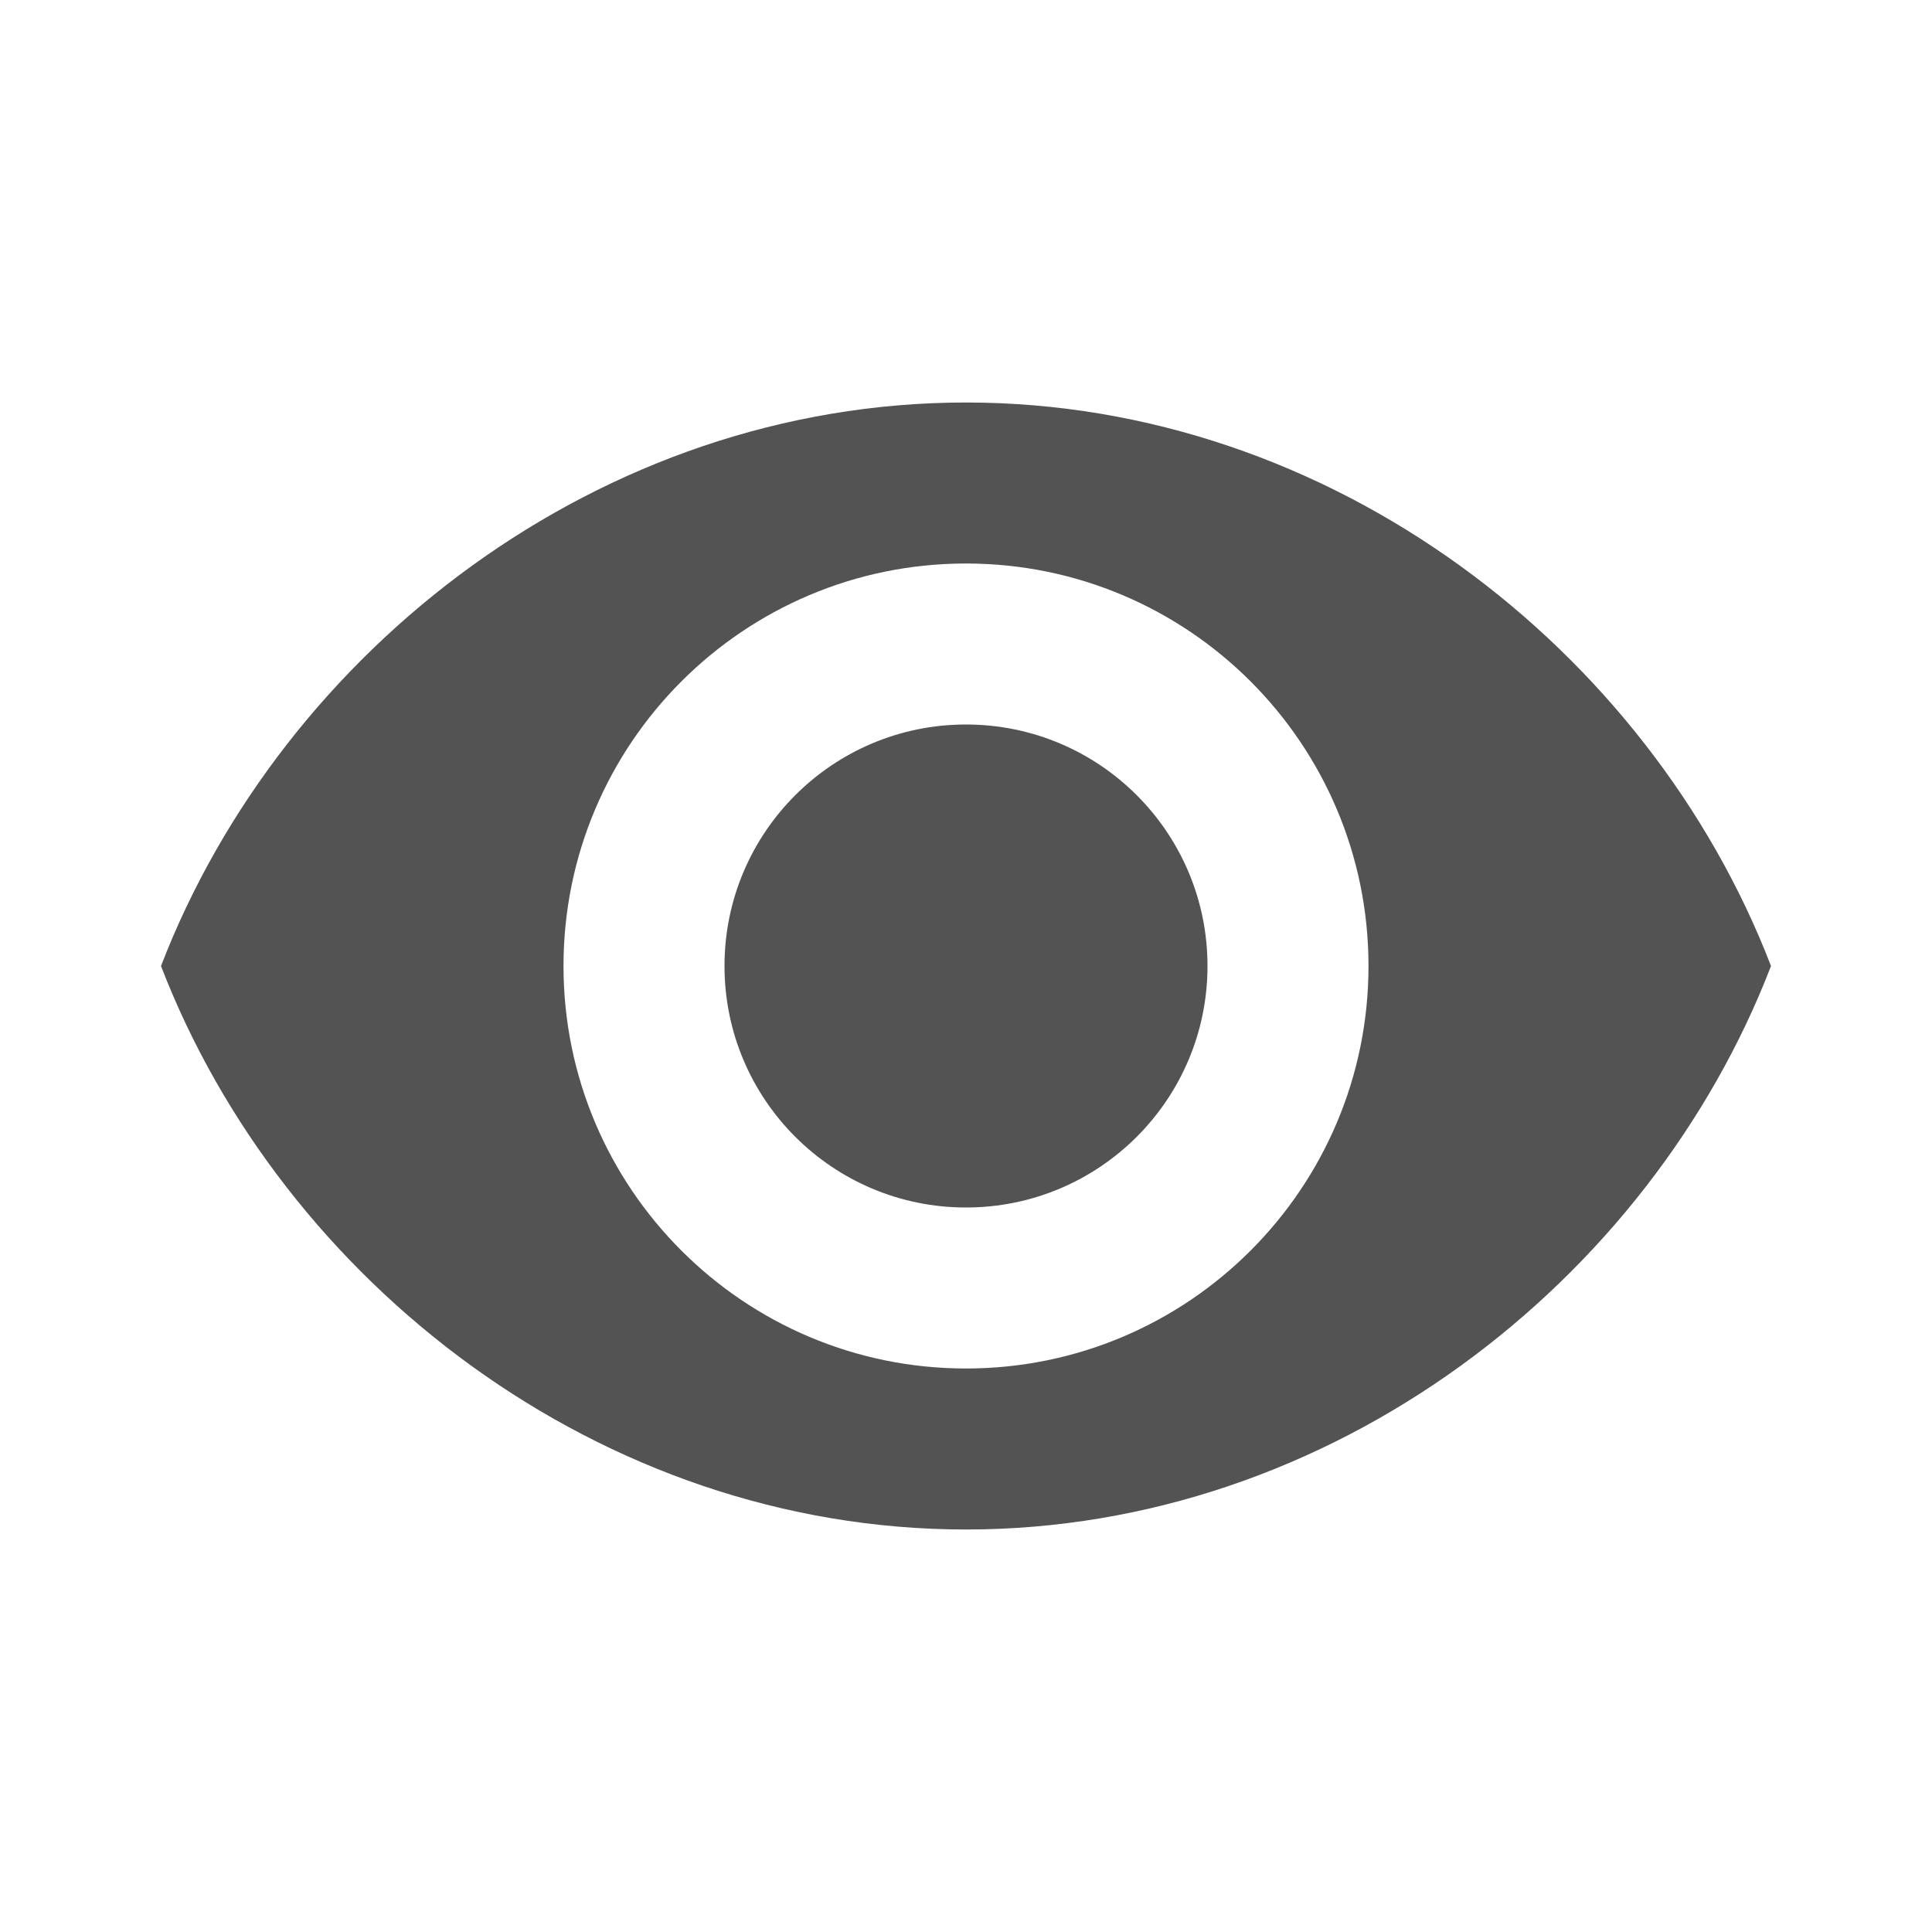 <svg xmlns="http://www.w3.org/2000/svg" width="48" height="48" fill="#535353" viewBox="0 0 24 24">
  <path d="M12 5C7.455 5 3.511 8.076 2 12C3.511 15.924 7.455 19 12 19C16.546 19 20.489 15.924 22 12C20.489 8.076 16.546 5 12 5ZM12 17C9.239 17 7 14.761 7 12C7 9.239 9.239 7 12 7C14.761 7 17 9.239 17 12C17 14.761 14.761 17 12 17ZM12 9C10.343 9 9 10.343 9 12C9 13.657 10.343 15 12 15C13.657 15 15 13.657 15 12C15 10.343 13.657 9 12 9Z"/>
</svg>
